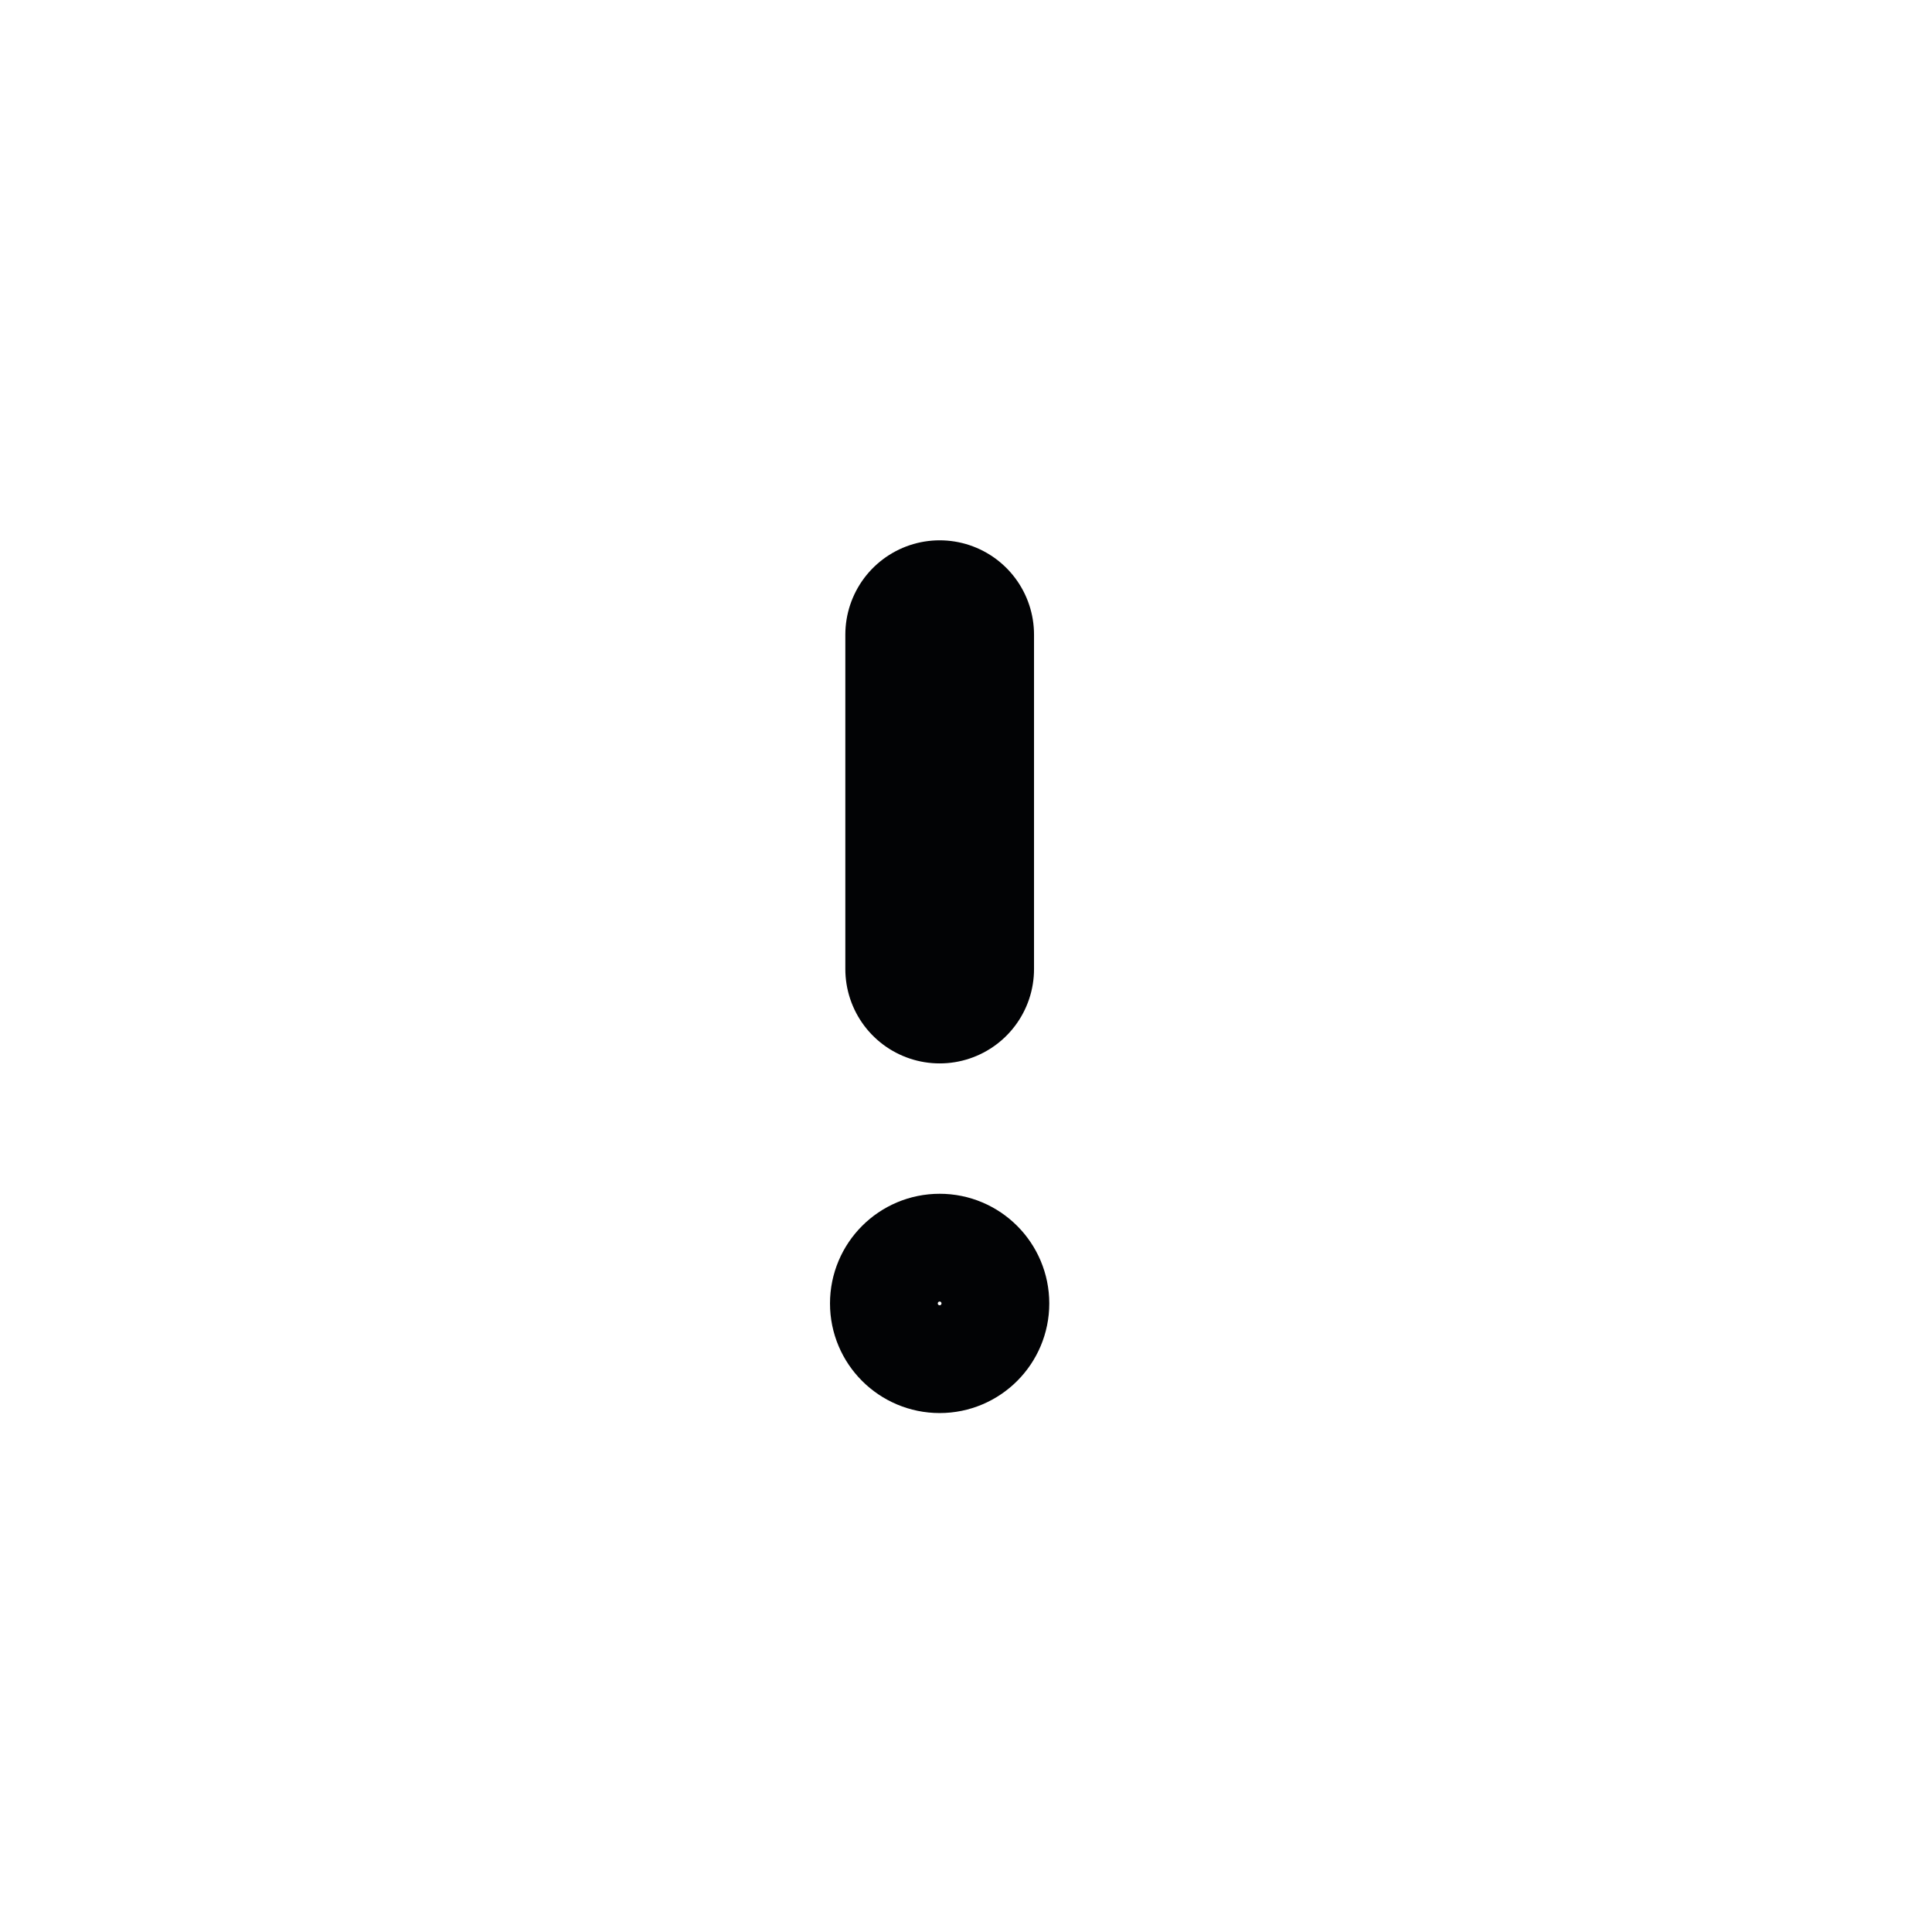 <svg width="24" height="24" viewBox="0 0 24 24" fill="none" xmlns="http://www.w3.org/2000/svg">
<path d="M11.673 7.884V12.038" stroke="#020305" stroke-width="2.344" stroke-linecap="round" stroke-linejoin="round"/>
<path d="M11.673 16.884C12.055 16.884 12.365 16.574 12.365 16.192C12.365 15.809 12.055 15.499 11.673 15.499C11.29 15.499 10.98 15.809 10.98 16.192C10.98 16.574 11.29 16.884 11.673 16.884Z" stroke="#020305" stroke-width="1.339" stroke-linecap="round" stroke-linejoin="round"/>
</svg>
